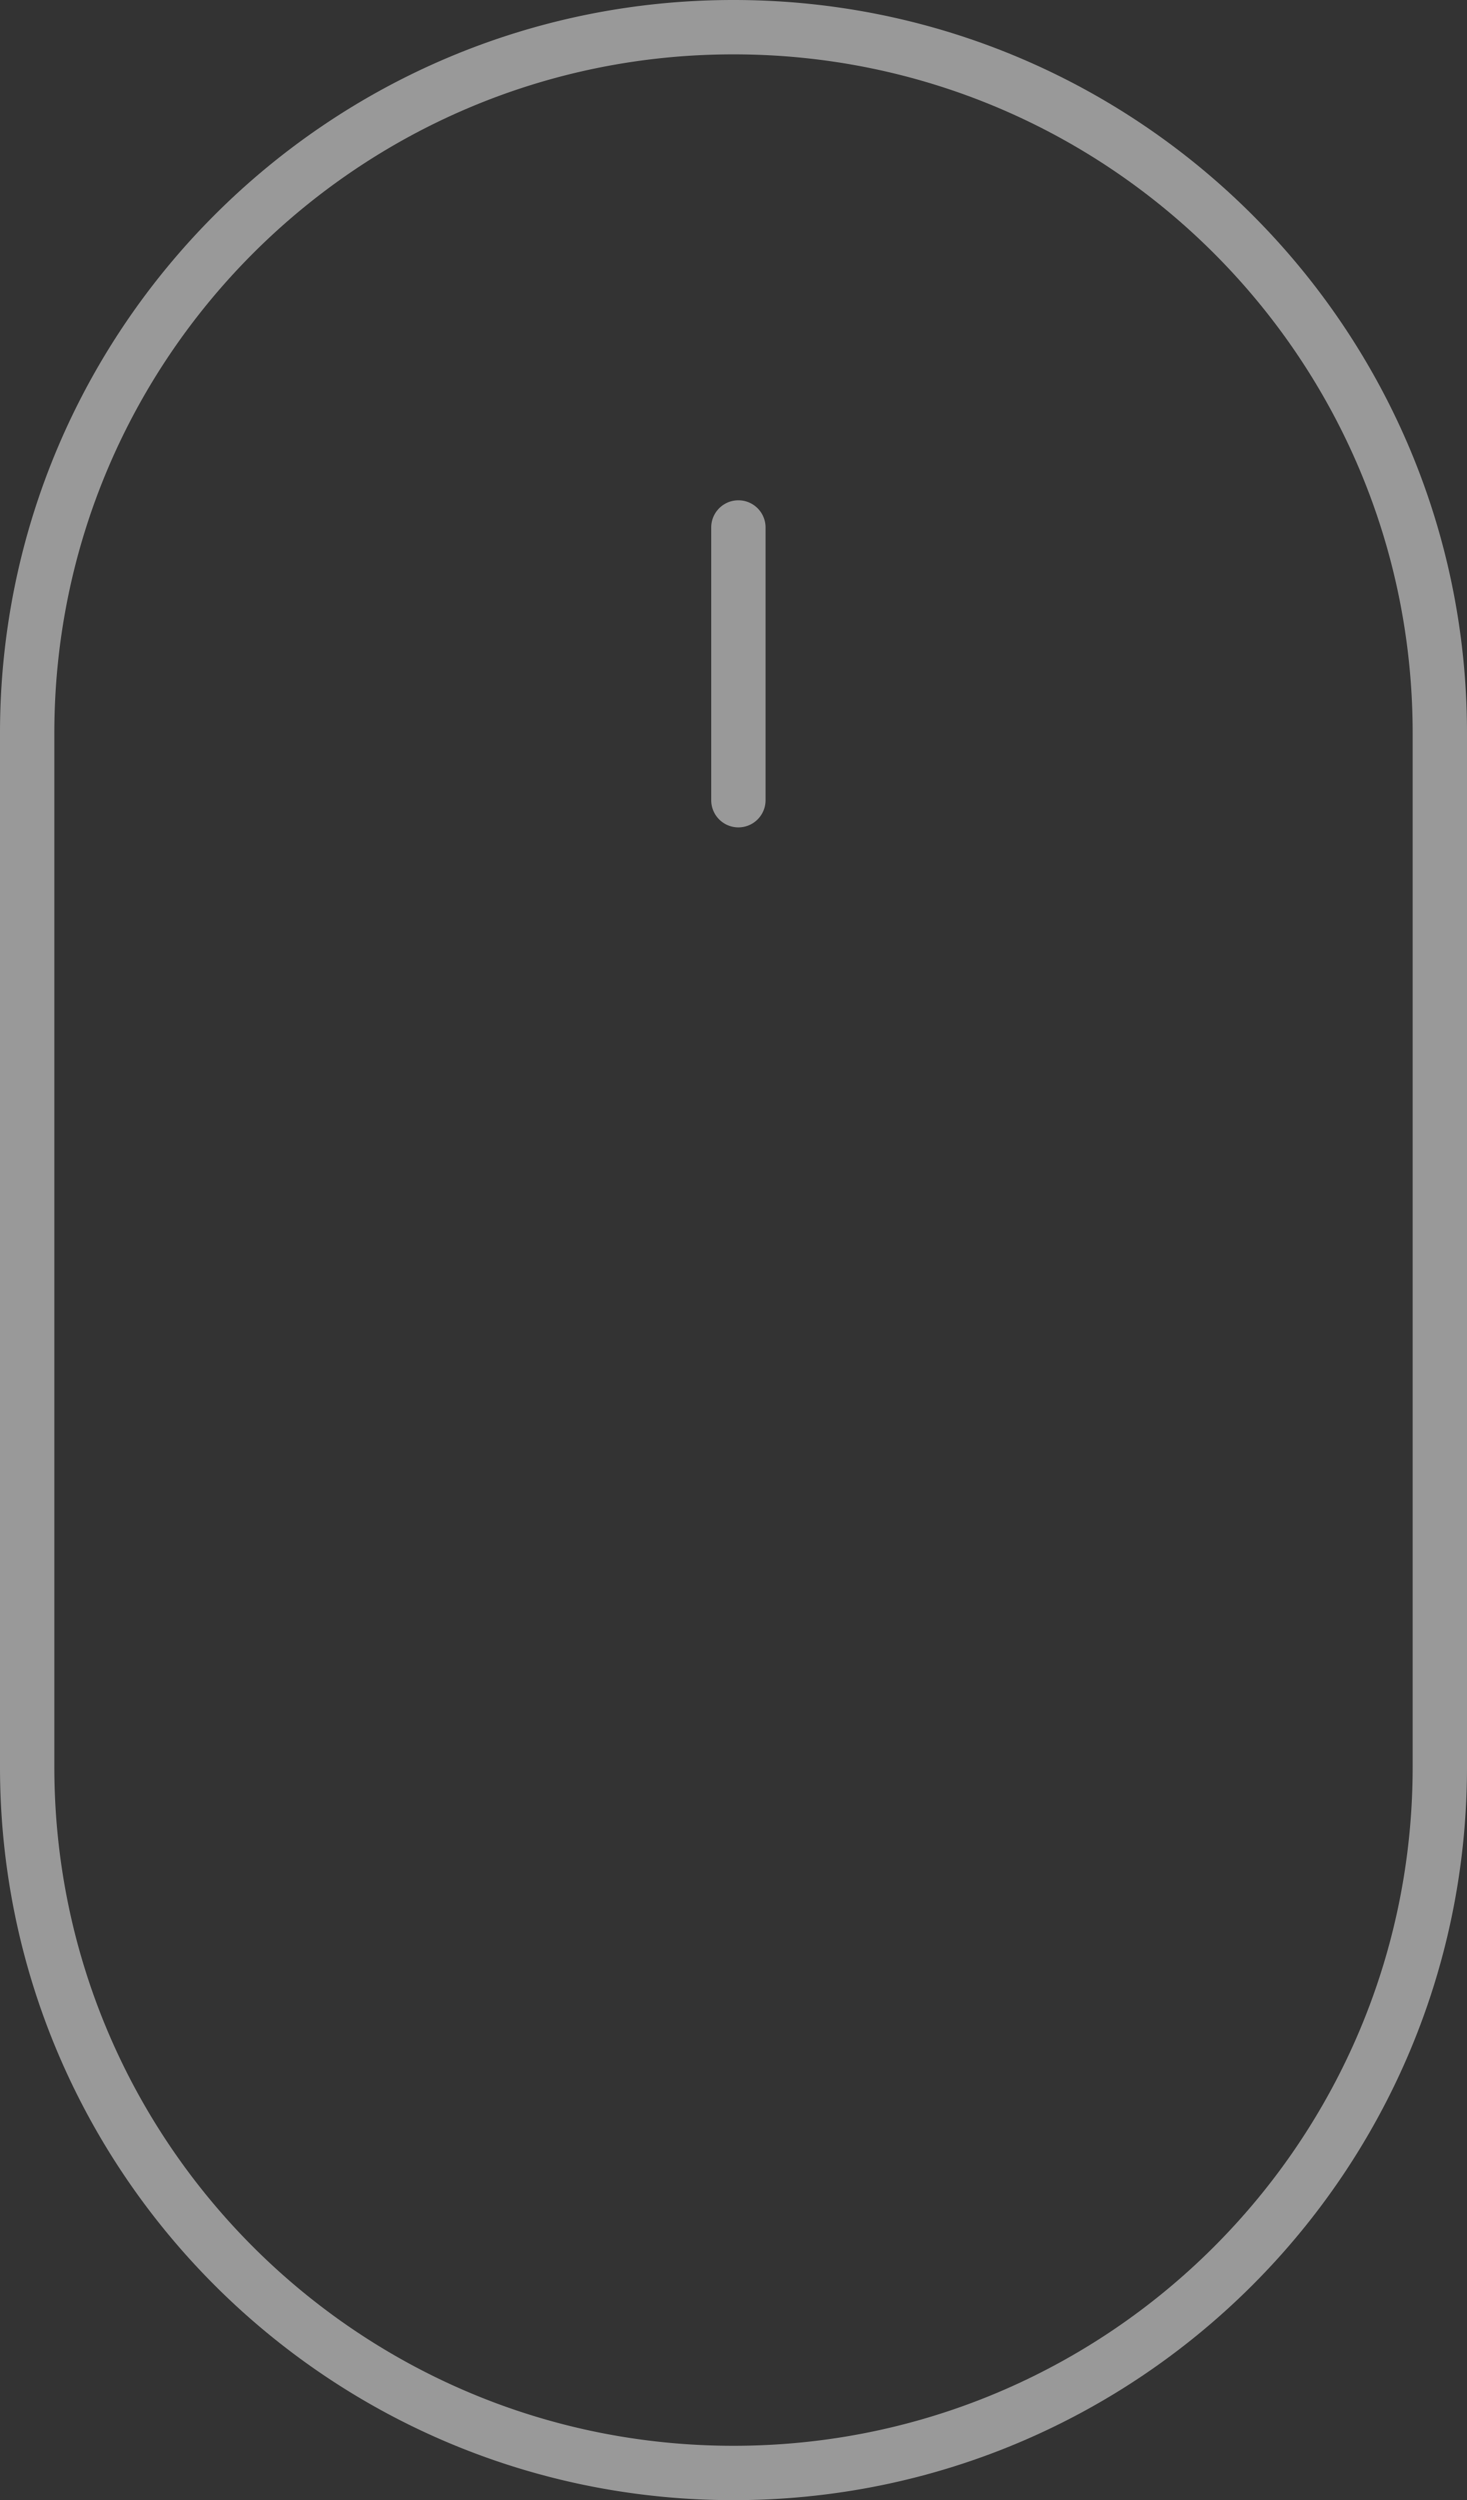 <svg xmlns="http://www.w3.org/2000/svg" width="27" height="46"><rect width="100%" height="100%" fill="#333333" stroke="none"/><path fill="#FFF" d="M1 13.49v19.02C1 39.41 6.595 45 13.5 45S26 39.408 26 32.51V13.49C26 6.59 20.405 1 13.5 1S1 6.592 1 13.49zm-1 0C0 6.04 6.043 0 13.5 0 20.956 0 27 6.037 27 13.49v19.02C27 39.96 20.957 46 13.5 46 6.044 46 0 39.963 0 32.51V13.49zm13.09-3.785v5.018a.5.5 0 0 0 1 0V9.705a.5.5 0 0 0-1 0z" opacity=".5"/></svg>